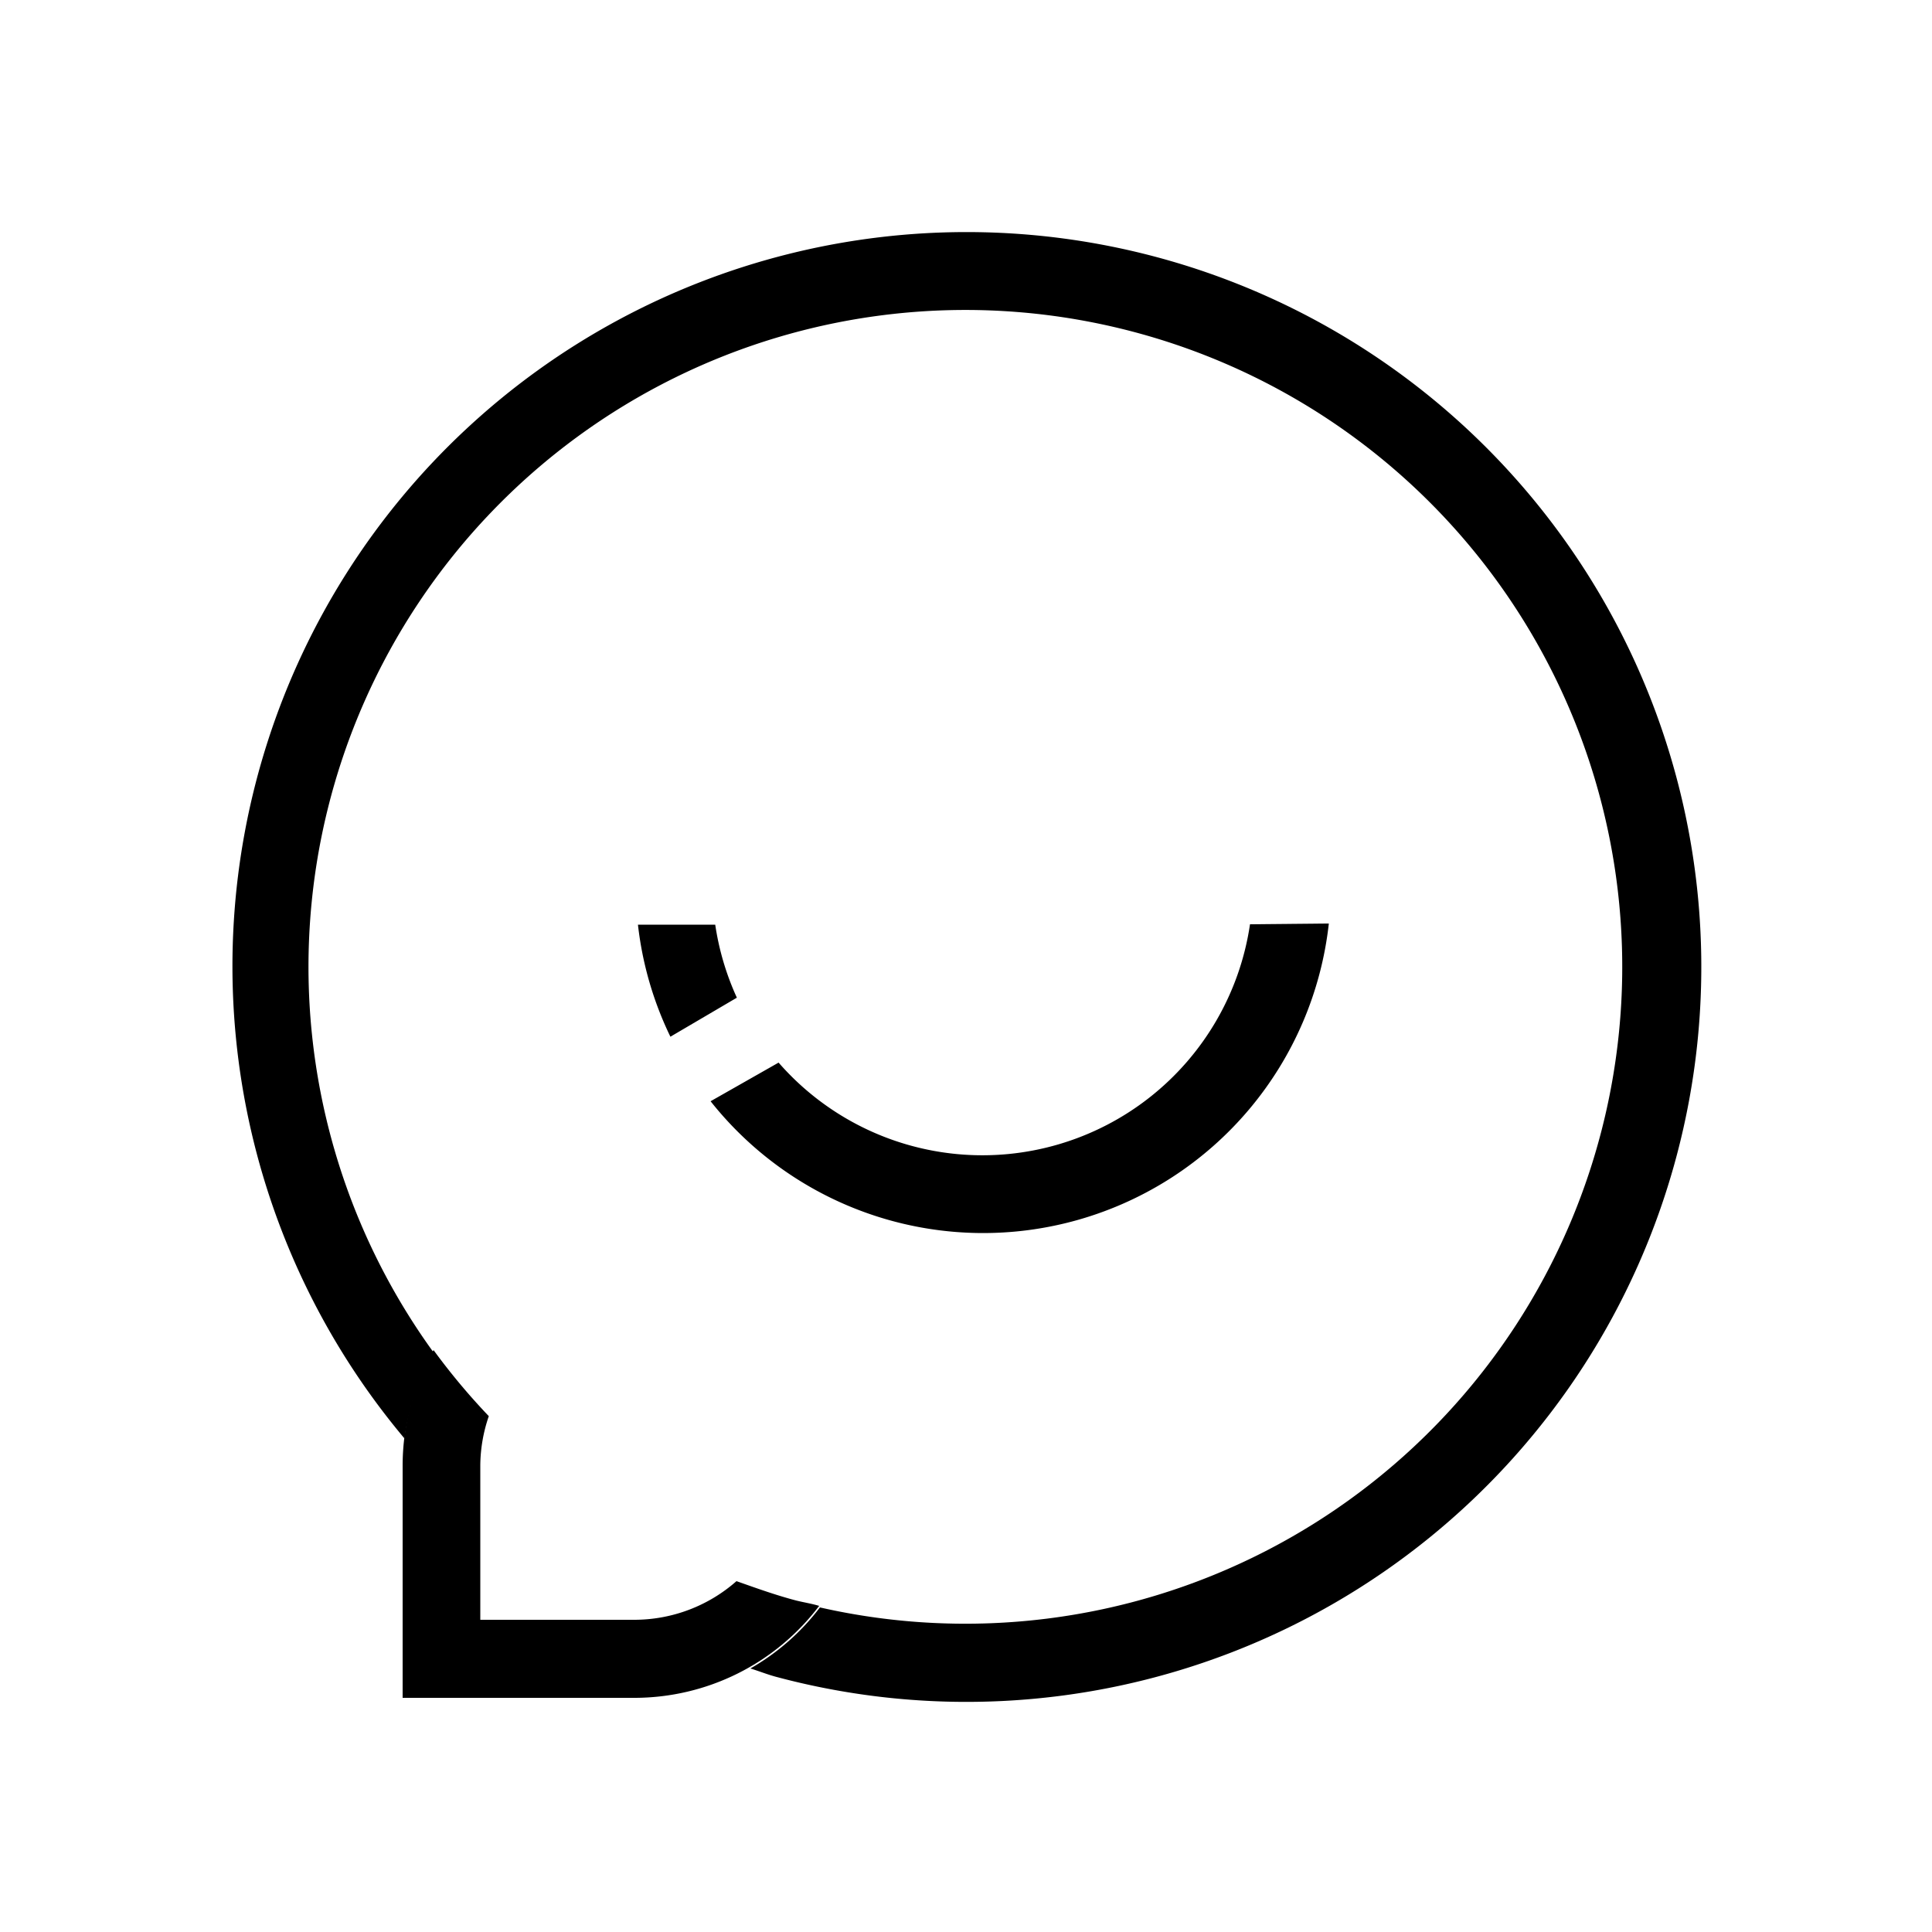 <?xml version="1.0" standalone="no"?><!DOCTYPE svg PUBLIC "-//W3C//DTD SVG 1.1//EN" "http://www.w3.org/Graphics/SVG/1.1/DTD/svg11.dtd"><svg t="1523425390629" class="icon" style="" viewBox="0 0 1024 1024" version="1.1" xmlns="http://www.w3.org/2000/svg" p-id="1651" xmlns:xlink="http://www.w3.org/1999/xlink" width="200" height="200"><defs><style type="text/css"></style></defs><path d="M421.888 848.282c-10.854-2.867-20.48-6.349-31.539-10.24a81.92 81.92 0 0 1-53.862 20.48h-81.92v-81.92a81.92 81.92 0 0 1 4.506-26.01 348.16 348.16 0 0 1-29.286-35.021 122.88 122.88 0 0 0-16.384 61.44v122.88h122.88a122.88 122.88 0 0 0 97.894-48.742c-4.096-1.229-8.192-1.843-12.288-2.867zM390.554 528.794a143.36 143.36 0 0 1-11.469-38.707h-40.96a182.886 182.886 0 0 0 17.203 59.392zM662.528 489.882a143.36 143.36 0 0 1-249.856 73.318l-36.045 20.48a184.32 184.32 0 0 0 327.68-94.208z" p-id="1652"></path><path d="M612.762 136.192a389.12 389.12 0 0 0-398.336 626.278 122.88 122.88 0 0 1 15.36-45.67 348.16 348.16 0 1 1 204.8 135.168 122.88 122.88 0 0 1-36.864 32.358c4.71 1.434 9.216 3.277 13.926 4.506a389.12 389.12 0 0 0 201.114-752.64z" p-id="1653"></path></svg>